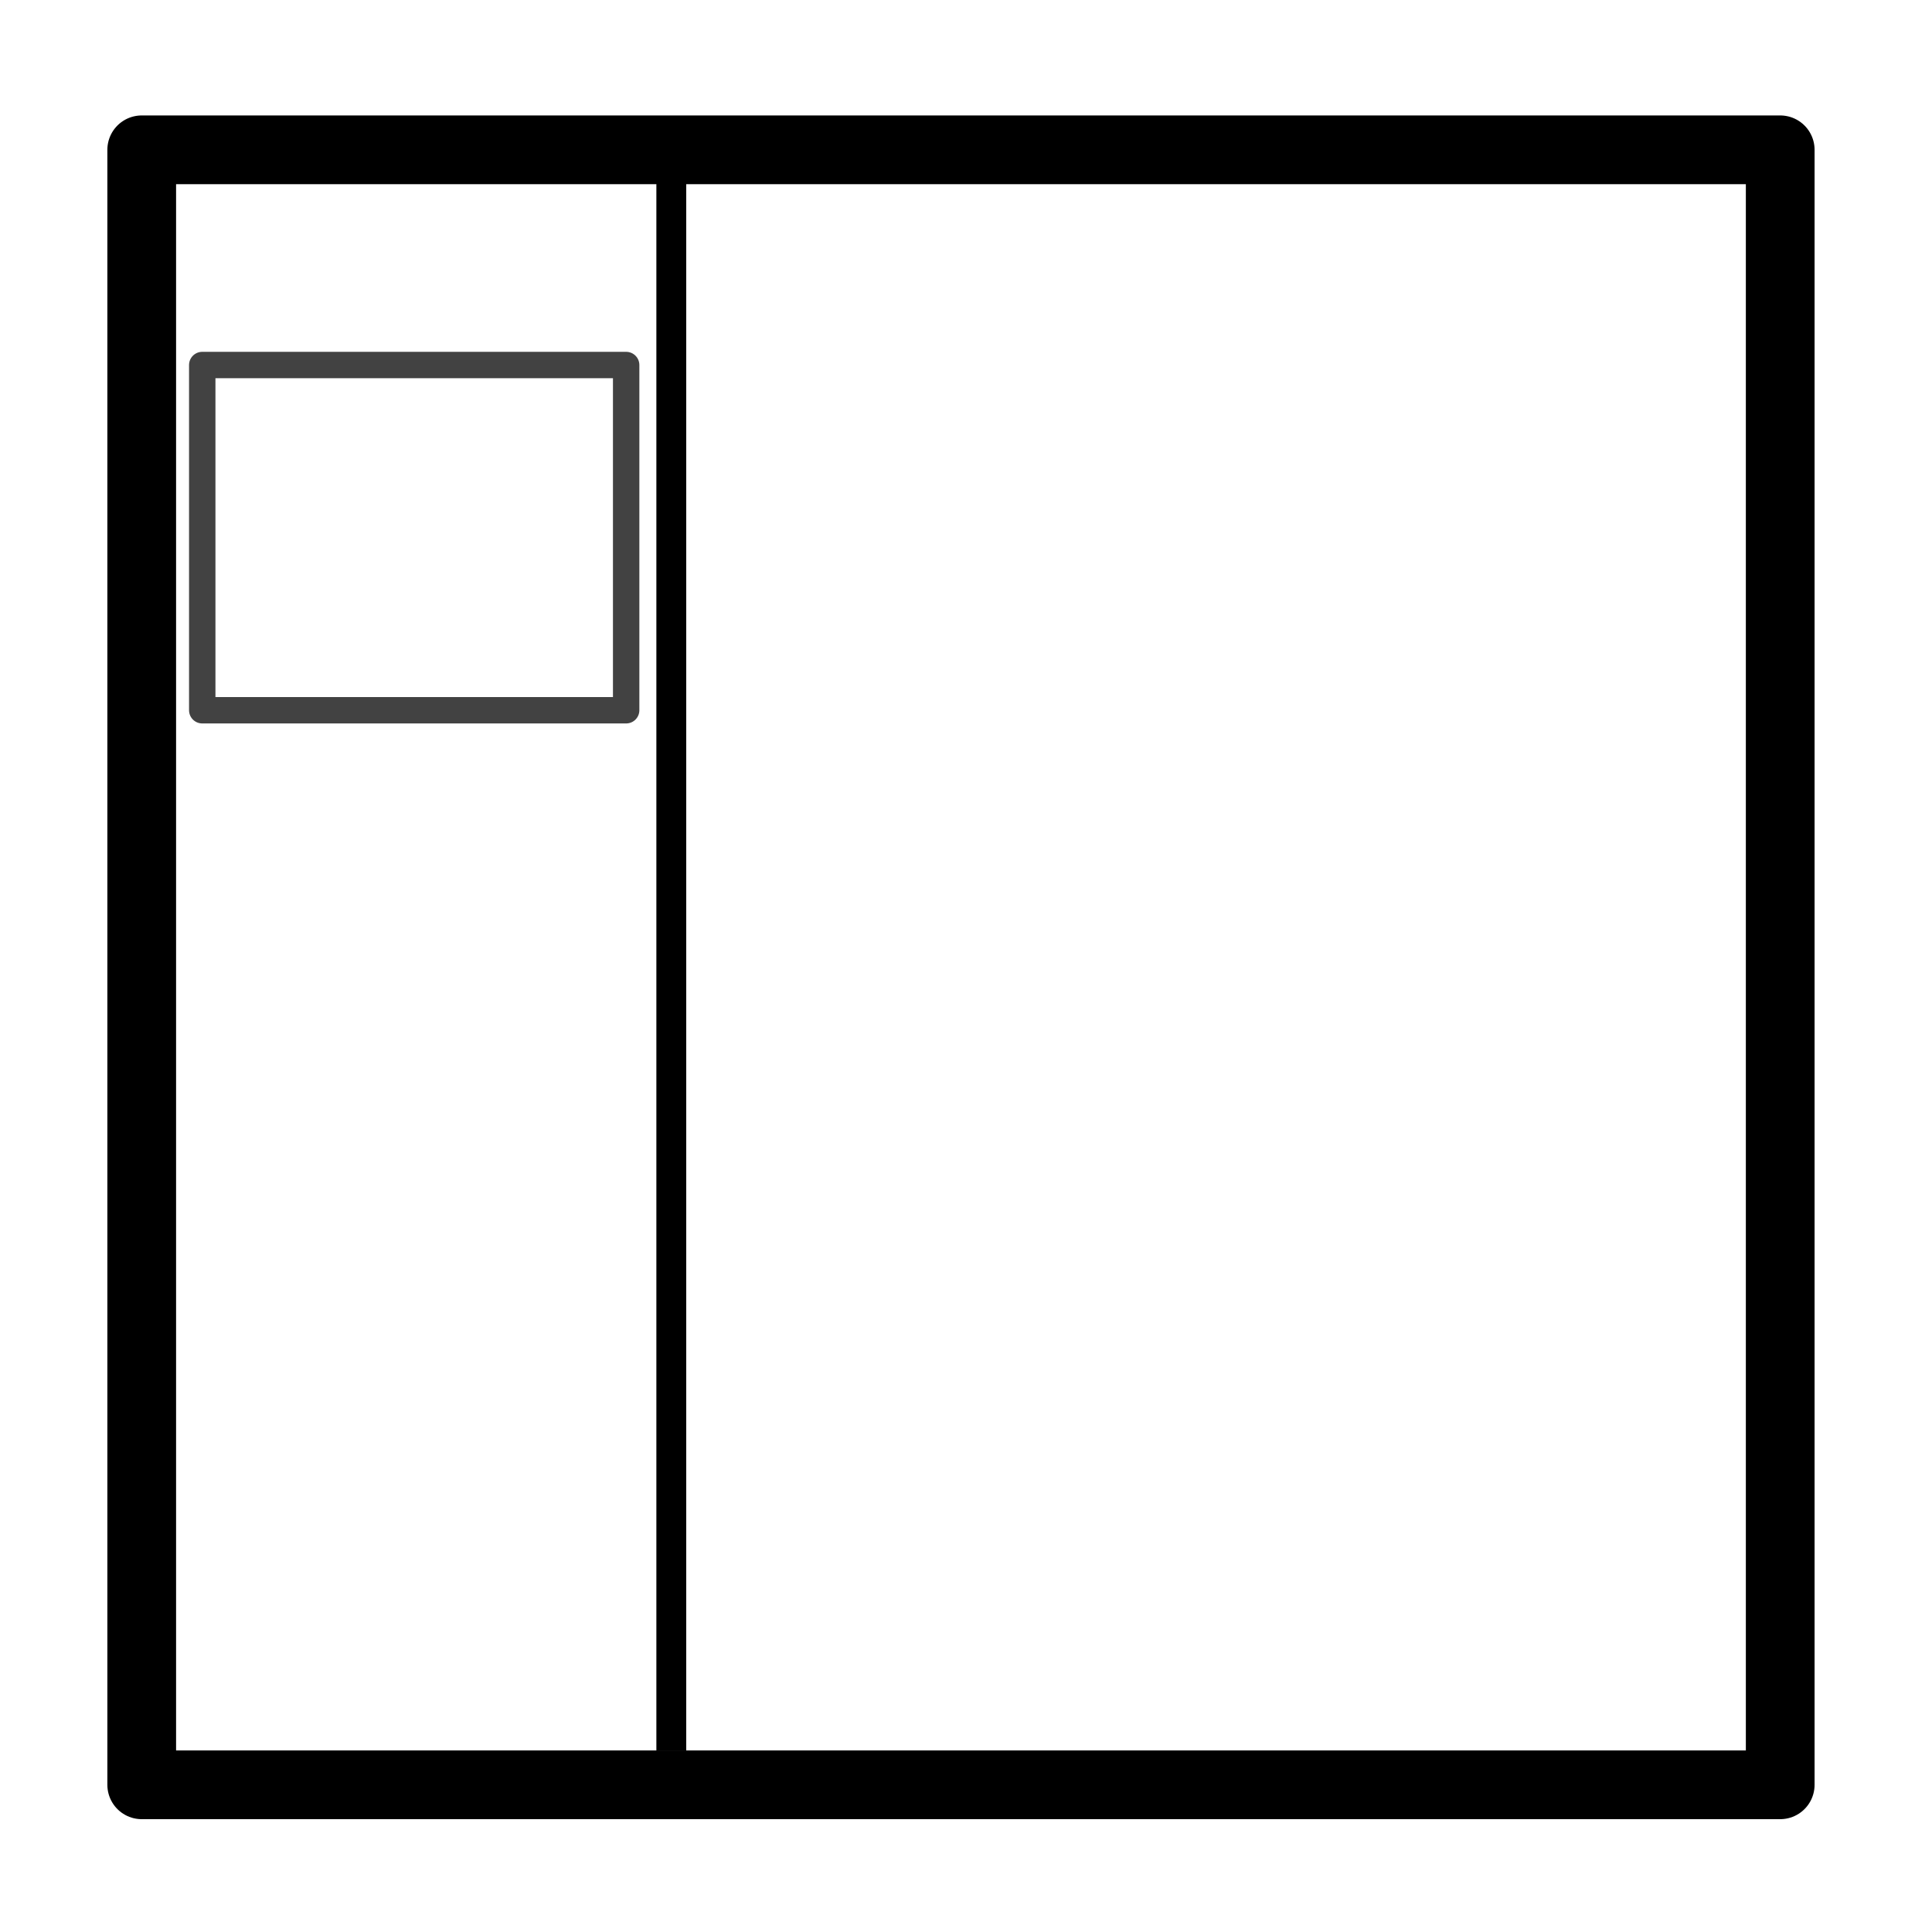 <svg xmlns="http://www.w3.org/2000/svg" width="24mm" height="24mm" viewBox="0 0 85.039 85.039">
  <g fill="none">
    <path stroke="#000" stroke-width="3.025" stroke-linecap="round" stroke-linejoin="round" d="M6.238 6.594h72.12V78.56H6.238z"/>
    <path d="M29.548 77.061V8.019" stroke="#000" stroke-width="1.314" stroke-miterlimit="1"/>
    <path stroke="#424242" stroke-width="1.162" stroke-linecap="round" stroke-linejoin="round" stroke-miterlimit="1" d="M8.902 16.067h18.659v15.195H8.902z"/>
  </g>
</svg>
